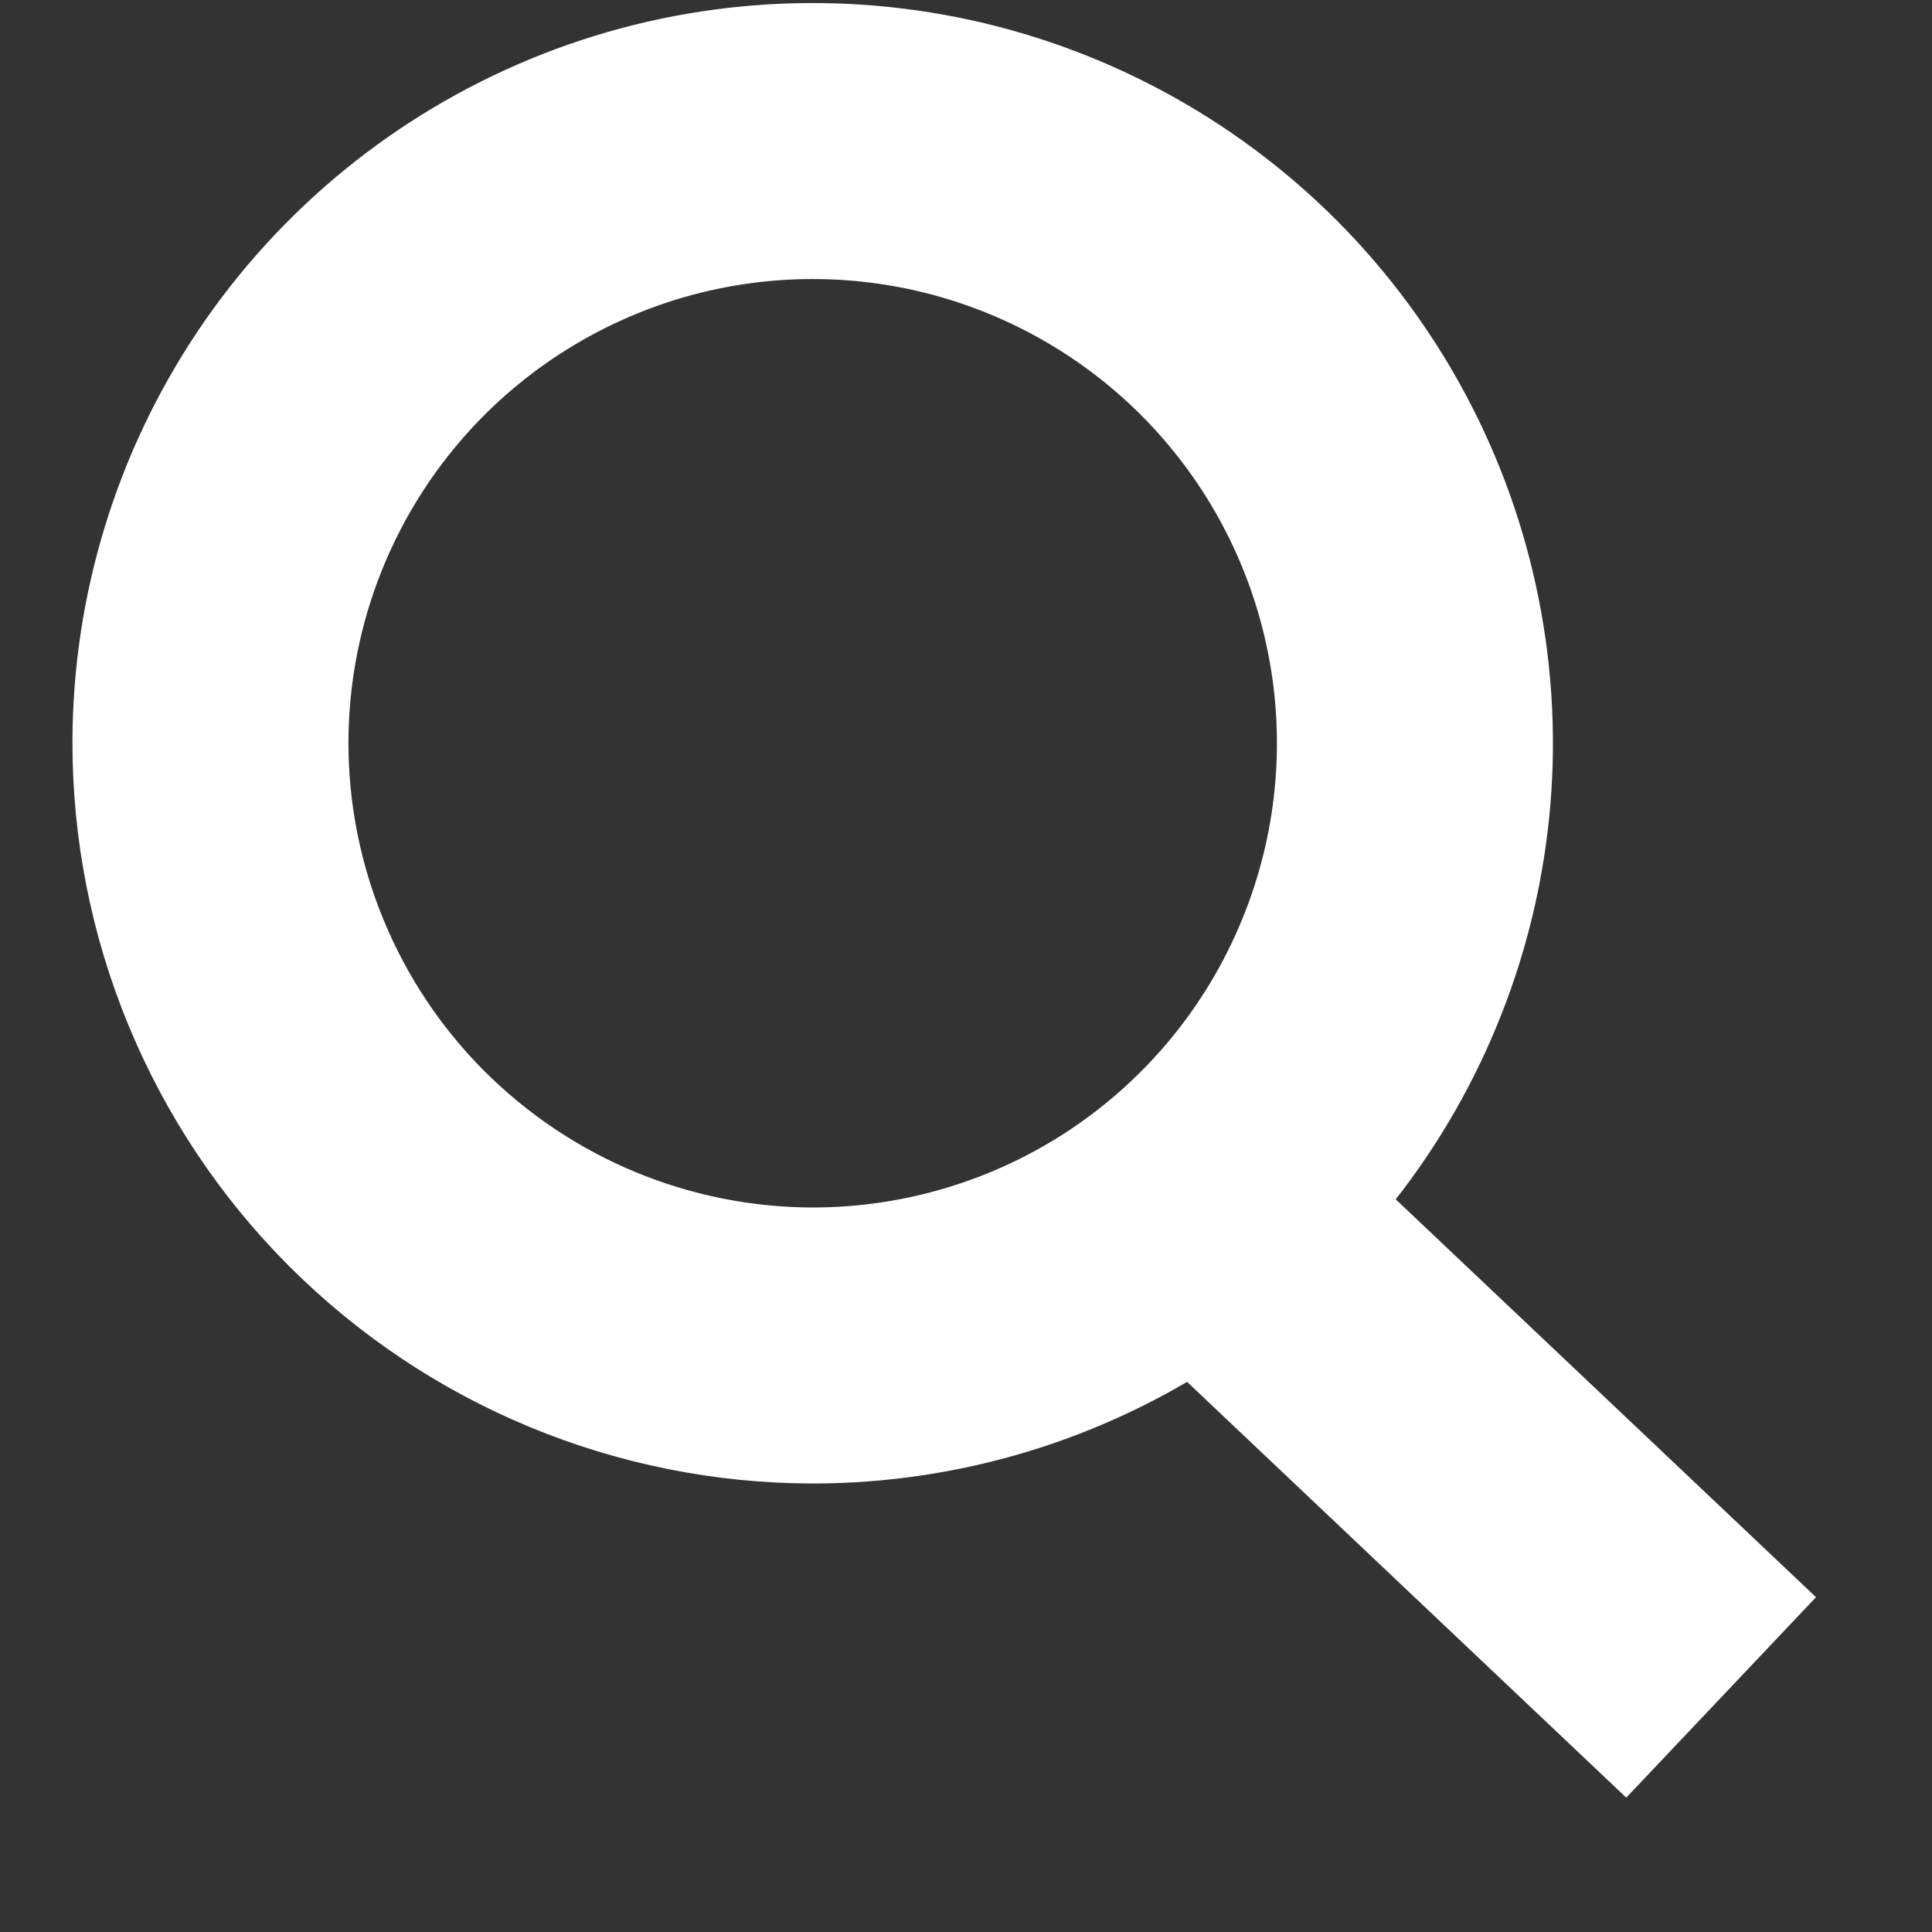 <svg width="14" height="14" viewBox="0 0 14 14" fill="none" xmlns="http://www.w3.org/2000/svg">
    <rect x="0" y="0" width="14" height="14" fill="#333333" stroke="none"/>
    <path d="M9.172 9.176L12.472 12.3L9.172 9.176ZM1.525 5.375C1.527 4.512 1.785 3.67 2.266 2.953C2.747 2.237 3.429 1.68 4.227 1.351C5.024 1.022 5.902 0.938 6.747 1.107C7.593 1.277 8.37 1.694 8.979 2.304C9.588 2.915 10.003 3.693 10.17 4.539C10.338 5.386 10.25 6.263 9.919 7.059C9.589 7.856 9.029 8.537 8.312 9.016C7.594 9.495 6.751 9.75 5.888 9.75C5.314 9.749 4.746 9.635 4.217 9.415C3.687 9.195 3.206 8.872 2.8 8.466C2.395 8.06 2.074 7.578 1.855 7.047C1.636 6.517 1.524 5.949 1.525 5.375V5.375Z" stroke="white" stroke-width="2"/>
</svg>
